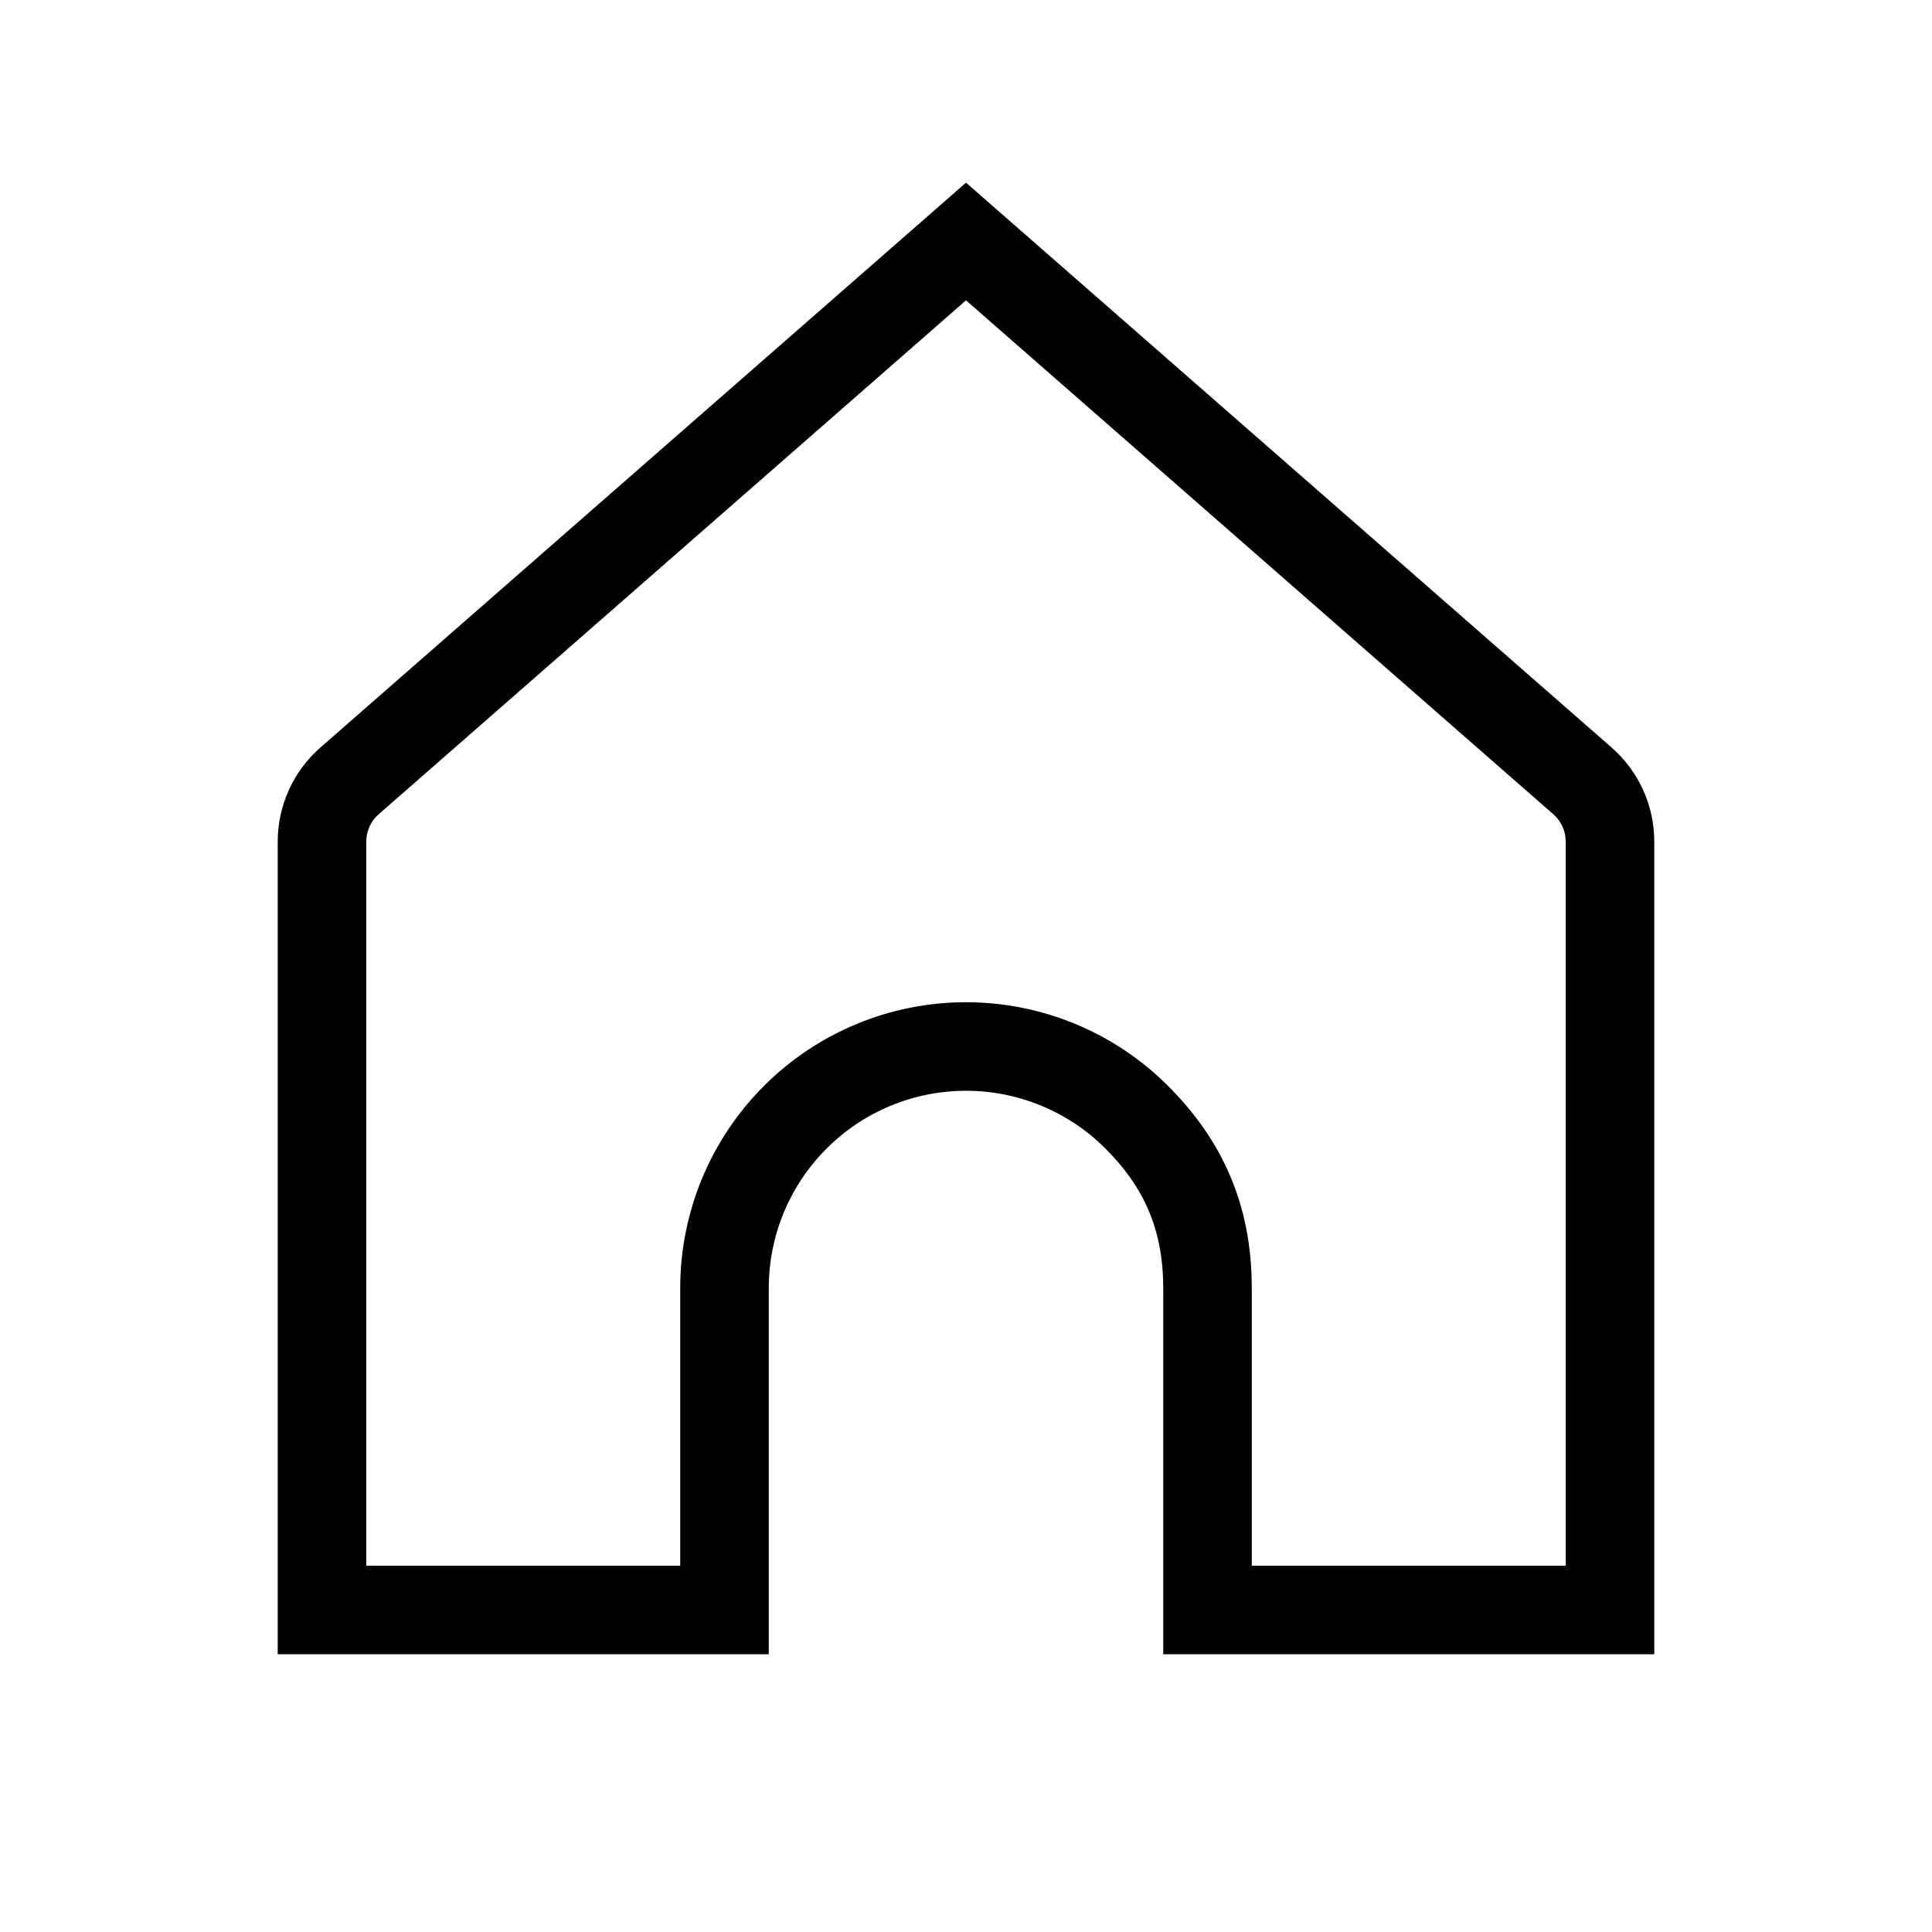 <svg width="24" height="24" viewBox="0 0 24 24" fill="none" xmlns="http://www.w3.org/2000/svg">
<path d="M12 3L12.362 2.586L12 2.269L11.638 2.586L12 3ZM20 20V20.55H20.55L20.55 20H20ZM15 20L14.45 20L14.45 20.55H15V20ZM15 16L15.55 16L15 16ZM14.121 13.879L14.51 13.49L14.51 13.49L14.121 13.879ZM9 20V20.55H9.55V20H9ZM4 20H3.45L3.45 20.55H4V20ZM19.659 9.701L20.021 9.287L19.659 9.701ZM20 10.454H20.55H20ZM20.021 9.287L12.362 2.586L11.638 3.414L19.296 10.115L20.021 9.287ZM19.45 10.454L19.45 20H20.55L20.55 10.454L19.45 10.454ZM20 19.45H15V20.55H20V19.45ZM15.55 16C15.55 14.947 15.169 14.148 14.51 13.49L13.732 14.268C14.199 14.734 14.45 15.259 14.45 16L15.55 16ZM14.51 13.49C13.845 12.824 12.941 12.45 12 12.45V13.55C12.65 13.55 13.273 13.808 13.732 14.268L14.51 13.49ZM12 12.45C11.059 12.45 10.155 12.824 9.49 13.49L10.268 14.268C10.727 13.808 11.35 13.55 12 13.55V12.45ZM9.49 13.49C8.824 14.155 8.45 15.059 8.45 16H9.55C9.55 15.35 9.808 14.727 10.268 14.268L9.49 13.49ZM8.45 16V20H9.55V16H8.45ZM9 19.45H4V20.55H9V19.45ZM4.55 20L4.55 10.454L3.45 10.454L3.45 20H4.55ZM11.638 2.586L3.979 9.287L4.704 10.115L12.362 3.414L11.638 2.586ZM15 20C15.55 20 15.55 20 15.55 20C15.55 20 15.55 20 15.55 20C15.55 20 15.55 20 15.55 20C15.55 19.999 15.55 19.999 15.55 19.998C15.55 19.997 15.55 19.995 15.55 19.993C15.55 19.988 15.55 19.981 15.55 19.972C15.55 19.953 15.55 19.925 15.55 19.89C15.55 19.818 15.55 19.715 15.55 19.586C15.55 19.328 15.55 18.969 15.55 18.562C15.55 17.75 15.55 16.75 15.55 16L14.45 16C14.45 16.75 14.45 17.75 14.45 18.562C14.45 18.969 14.45 19.328 14.45 19.586C14.45 19.715 14.45 19.818 14.45 19.89C14.45 19.925 14.45 19.953 14.45 19.972C14.45 19.981 14.45 19.988 14.45 19.993C14.45 19.995 14.45 19.997 14.45 19.998C14.45 19.999 14.45 19.999 14.45 20C14.45 20 14.45 20 14.45 20C14.45 20 14.45 20 14.45 20C14.45 20 14.45 20 15 20ZM19.296 10.115C19.394 10.201 19.45 10.324 19.45 10.454L20.55 10.454C20.55 10.007 20.357 9.582 20.021 9.287L19.296 10.115ZM4.55 10.454C4.55 10.324 4.606 10.201 4.704 10.115L3.979 9.287C3.643 9.582 3.45 10.007 3.45 10.454L4.55 10.454Z" fill="currentColor"/>
</svg>
